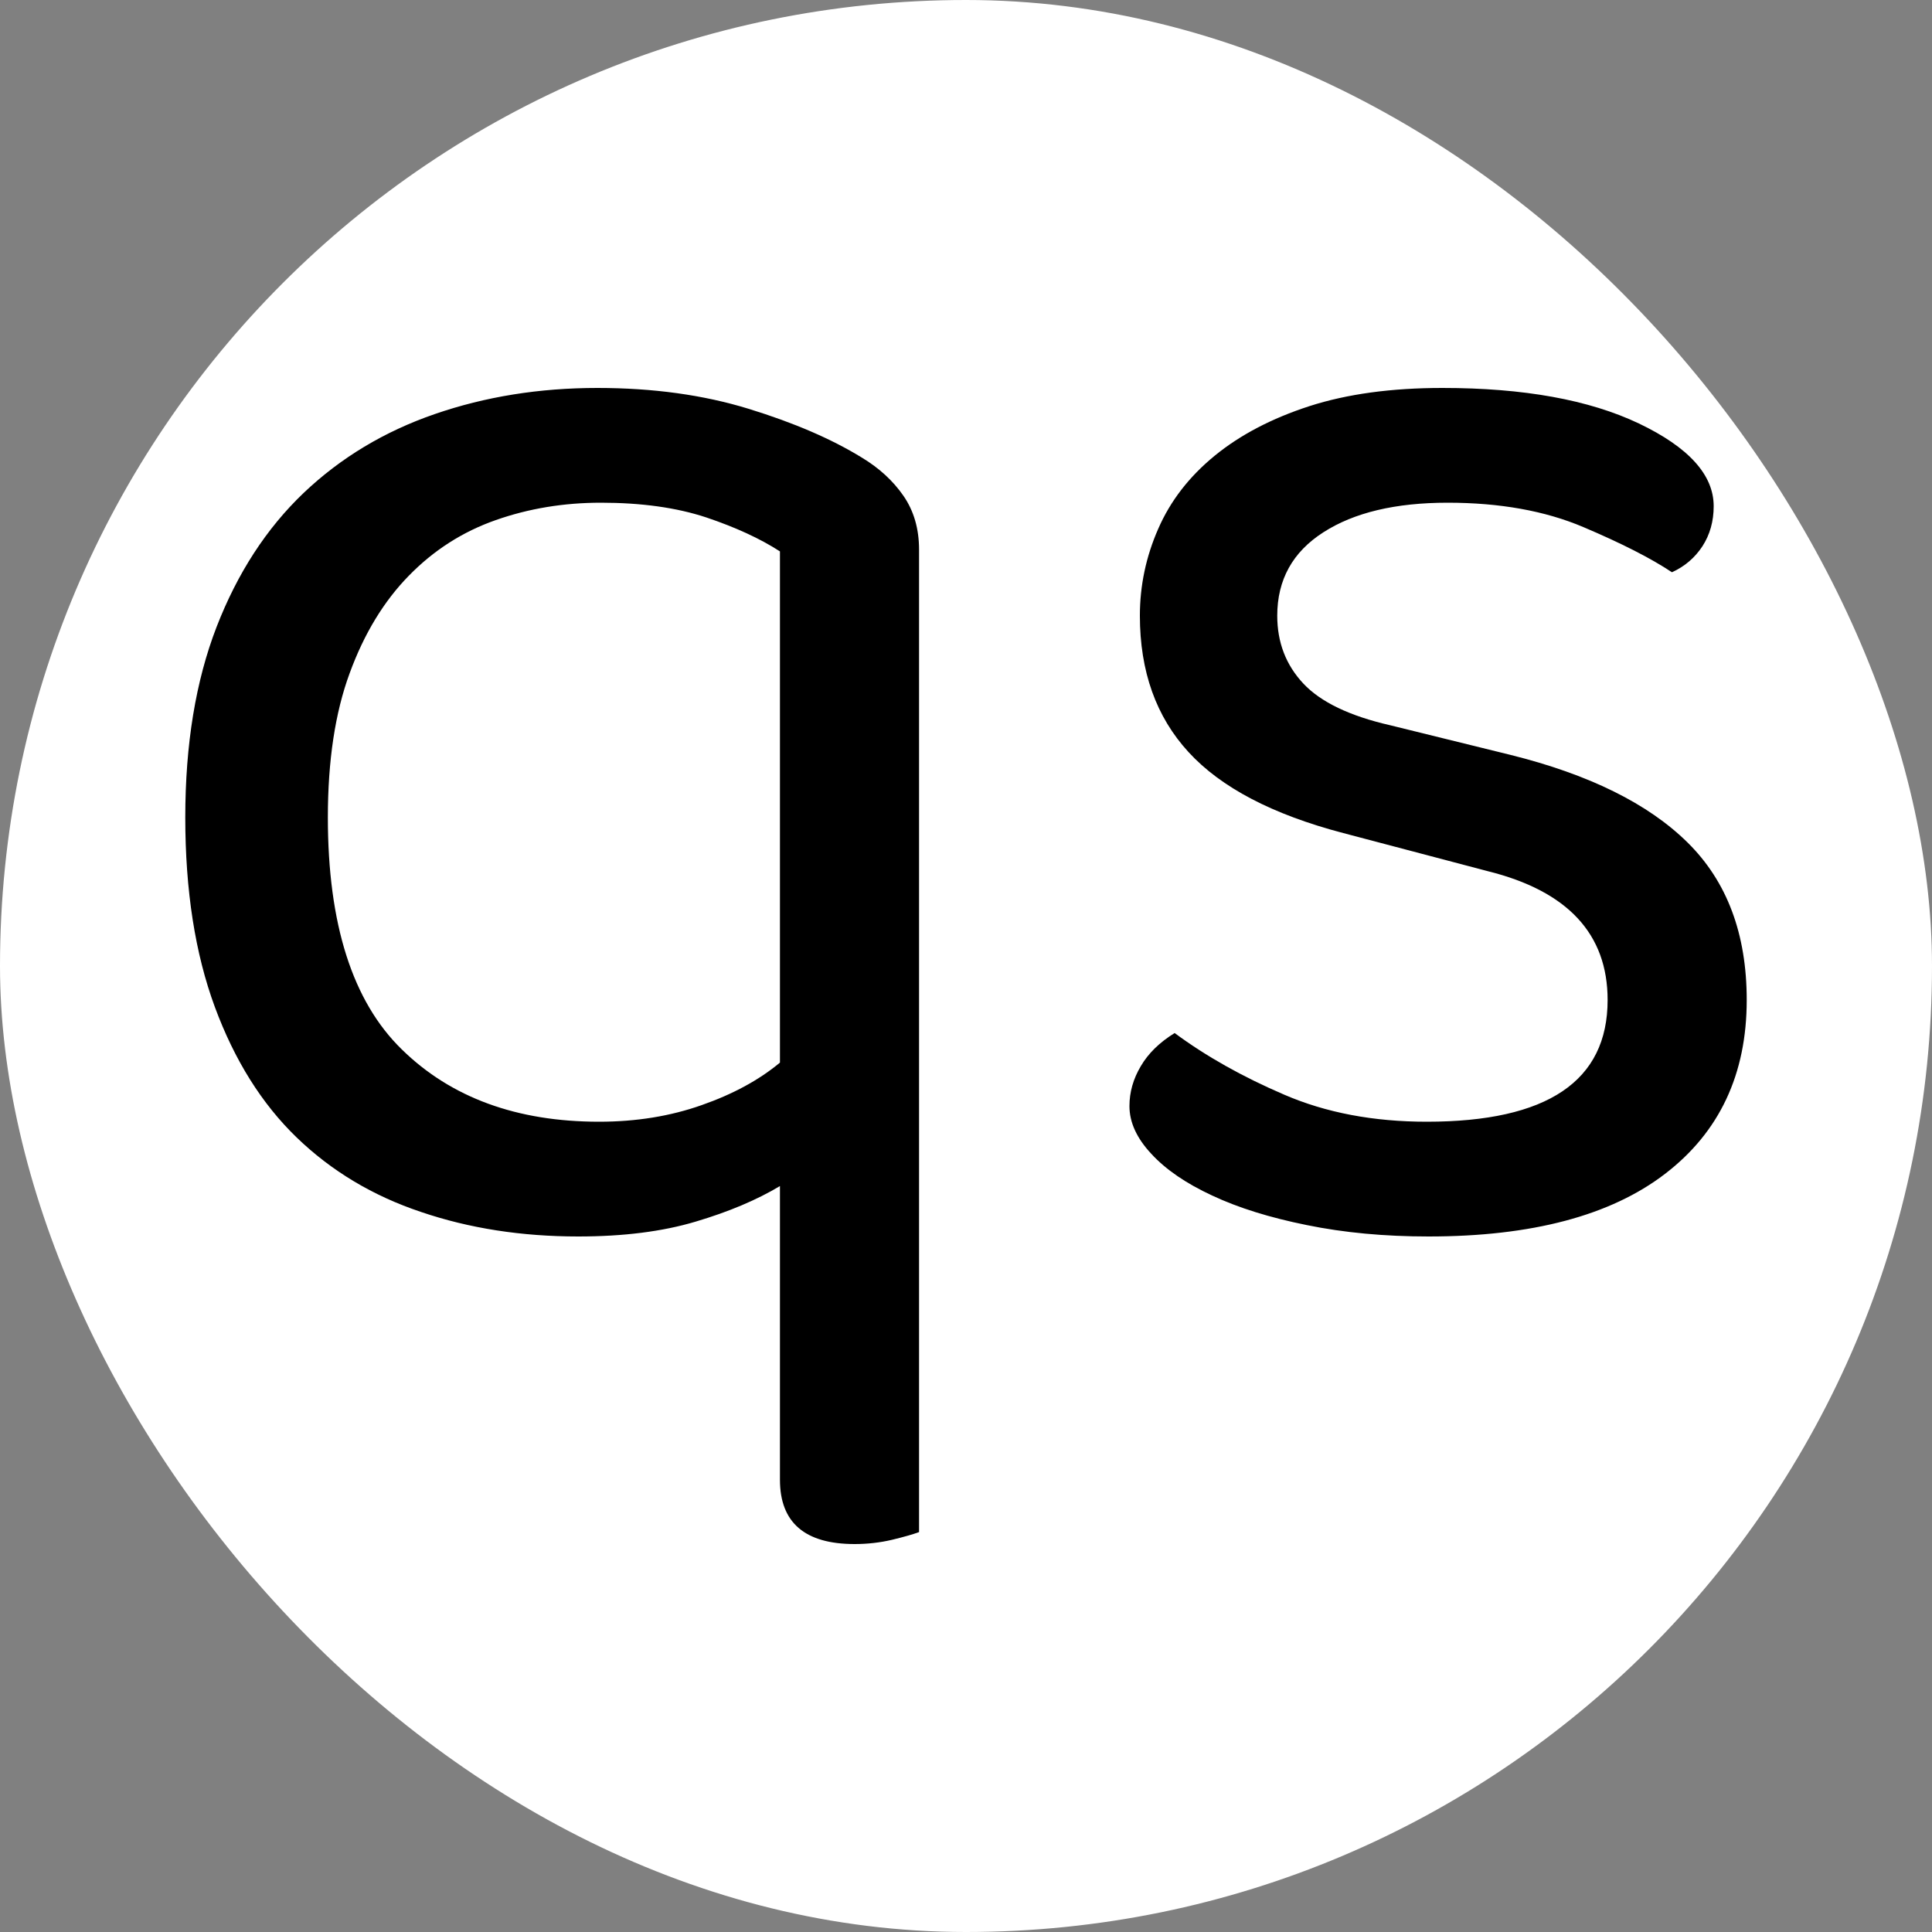 <svg xmlns="http://www.w3.org/2000/svg" width="256" height="256" viewBox="0 0 100 100"><rect x="0" y="0" width="100" height="100" fill="#808080" stroke="none"/><rect width="100" height="100" rx="50" fill="#ffffff"></rect><path d="M47.57 28.45L47.57 79.30Q47.12 79.47 46.17 79.70Q45.23 79.92 44.24 79.92L44.24 79.92Q40.37 79.92 40.37 76.59L40.37 76.59L40.37 61.39Q38.57 62.47 36.01 63.23Q33.44 64.00 29.93 64.00L29.93 64.00Q25.52 64.00 21.79 62.73Q18.05 61.48 15.35 58.87Q12.65 56.26 11.12 52.12Q9.59 47.98 9.59 42.31L9.59 42.31Q9.59 36.64 11.21 32.45Q12.83 28.27 15.71 25.52Q18.59 22.78 22.51 21.43Q26.42 20.08 30.92 20.08L30.92 20.08Q35.24 20.08 38.75 21.16Q42.26 22.24 44.60 23.68L44.60 23.68Q45.95 24.49 46.76 25.66Q47.57 26.83 47.57 28.45L47.57 28.45ZM31.01 58.06L31.01 58.06Q33.89 58.06 36.32 57.20Q38.75 56.35 40.37 55.00L40.37 55.00L40.37 28.54Q38.84 27.55 36.55 26.78Q34.25 26.02 31.10 26.02L31.10 26.02Q28.22 26.02 25.66 26.92Q23.09 27.82 21.16 29.80Q19.22 31.78 18.10 34.84Q16.97 37.90 16.97 42.31L16.97 42.31Q16.97 50.59 20.80 54.32Q24.62 58.06 31.01 58.06ZM90.41 51.76L90.41 51.76Q90.41 57.52 86.18 60.76Q81.95 64.00 73.94 64.00L73.94 64.00Q70.52 64.00 67.64 63.41Q64.76 62.83 62.74 61.88Q60.71 60.94 59.59 59.72Q58.46 58.51 58.46 57.25L58.46 57.25Q58.46 56.17 59.05 55.18Q59.63 54.19 60.80 53.47L60.80 53.47Q63.23 55.27 66.47 56.66Q69.71 58.06 73.85 58.06L73.85 58.06Q83.21 58.06 83.21 51.76L83.21 51.76Q83.21 46.63 77 45.09L77 45.09L69.53 43.12Q64.04 41.68 61.52 38.93Q59.00 36.19 59.00 31.87L59.00 31.87Q59.00 29.53 59.95 27.37Q60.89 25.21 62.87 23.59Q64.85 21.97 67.78 21.02Q70.70 20.08 74.66 20.08L74.66 20.08Q80.96 20.08 84.83 21.92Q88.70 23.77 88.70 26.20L88.70 26.20Q88.70 27.37 88.12 28.27Q87.53 29.17 86.54 29.62L86.54 29.62Q84.92 28.54 81.95 27.28Q78.98 26.02 74.93 26.02L74.93 26.02Q70.88 26.02 68.50 27.55Q66.11 29.08 66.11 31.87L66.11 31.87Q66.11 33.94 67.46 35.38Q68.81 36.82 71.96 37.54L71.96 37.54L78.17 39.07Q84.29 40.59 87.35 43.61Q90.41 46.63 90.41 51.76Z" fill="#000000"></path></svg>